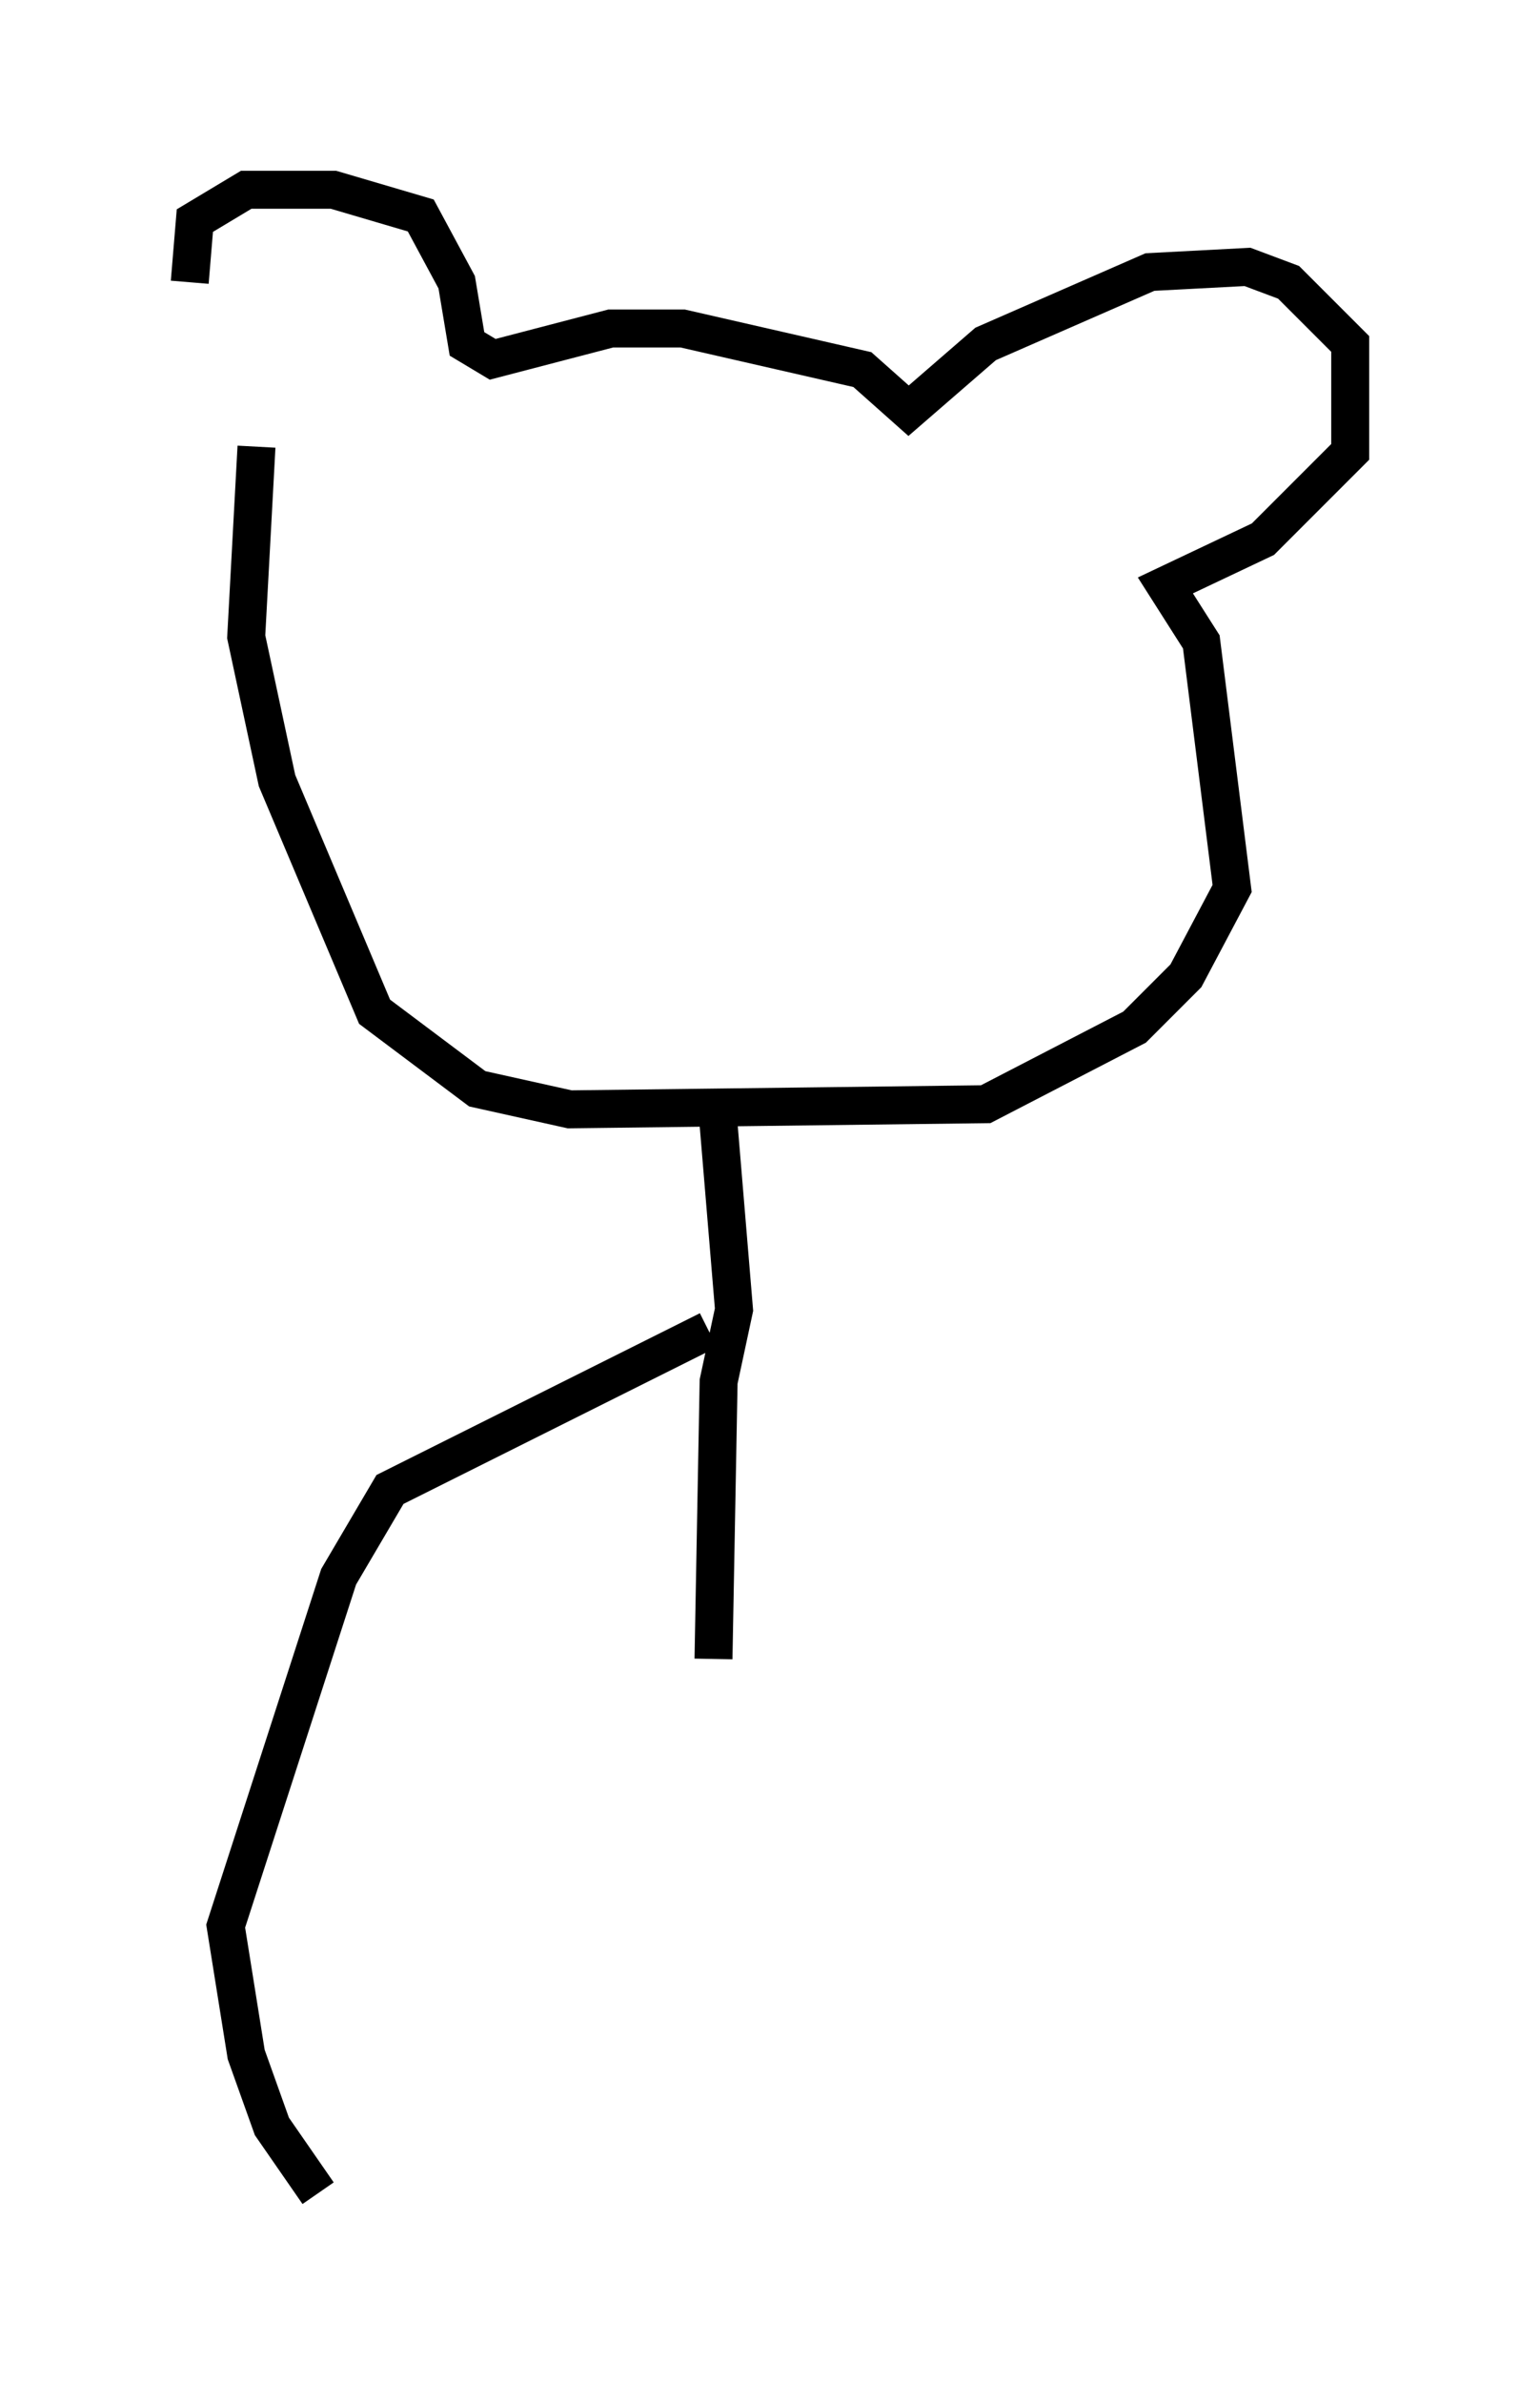 <?xml version="1.0" encoding="utf-8" ?>
<svg baseProfile="full" height="62.773" version="1.1" width="40.582" xmlns="http://www.w3.org/2000/svg" xmlns:ev="http://www.w3.org/2001/xml-events" xmlns:xlink="http://www.w3.org/1999/xlink"><defs /><rect fill="white" height="62.773" width="40.582" x="0" y="0" /><path d="M6.488, 12.442 m-1.488, -5.007 l0.135, -1.624 1.353, -0.812 l2.3, 0.0 2.3, 0.677 l0.947, 1.759 0.271, 1.624 l0.677, 0.406 3.112, -0.812 l1.894, 0.0 4.736, 1.083 l1.218, 1.083 2.03, -1.759 l4.33, -1.894 2.571, -0.135 l1.083, 0.406 1.624, 1.624 l0.0, 2.842 -2.3, 2.3 l-2.571, 1.218 0.947, 1.488 l0.812, 6.495 -1.218, 2.3 l-1.353, 1.353 -3.924, 2.03 l-10.961, 0.135 -2.436, -0.541 l-2.706, -2.03 -2.571, -6.089 l-0.812, -3.789 0.271, -5.007 m12.178, 17.862 l0.406, 4.871 -0.406, 1.894 l-0.135, 7.307 m-0.135, -8.66 l-8.39, 4.195 -1.353, 2.3 l-2.977, 9.202 0.541, 3.383 l0.677, 1.894 1.218, 1.759 " fill="none" stroke="black" stroke-width="1" /></svg>